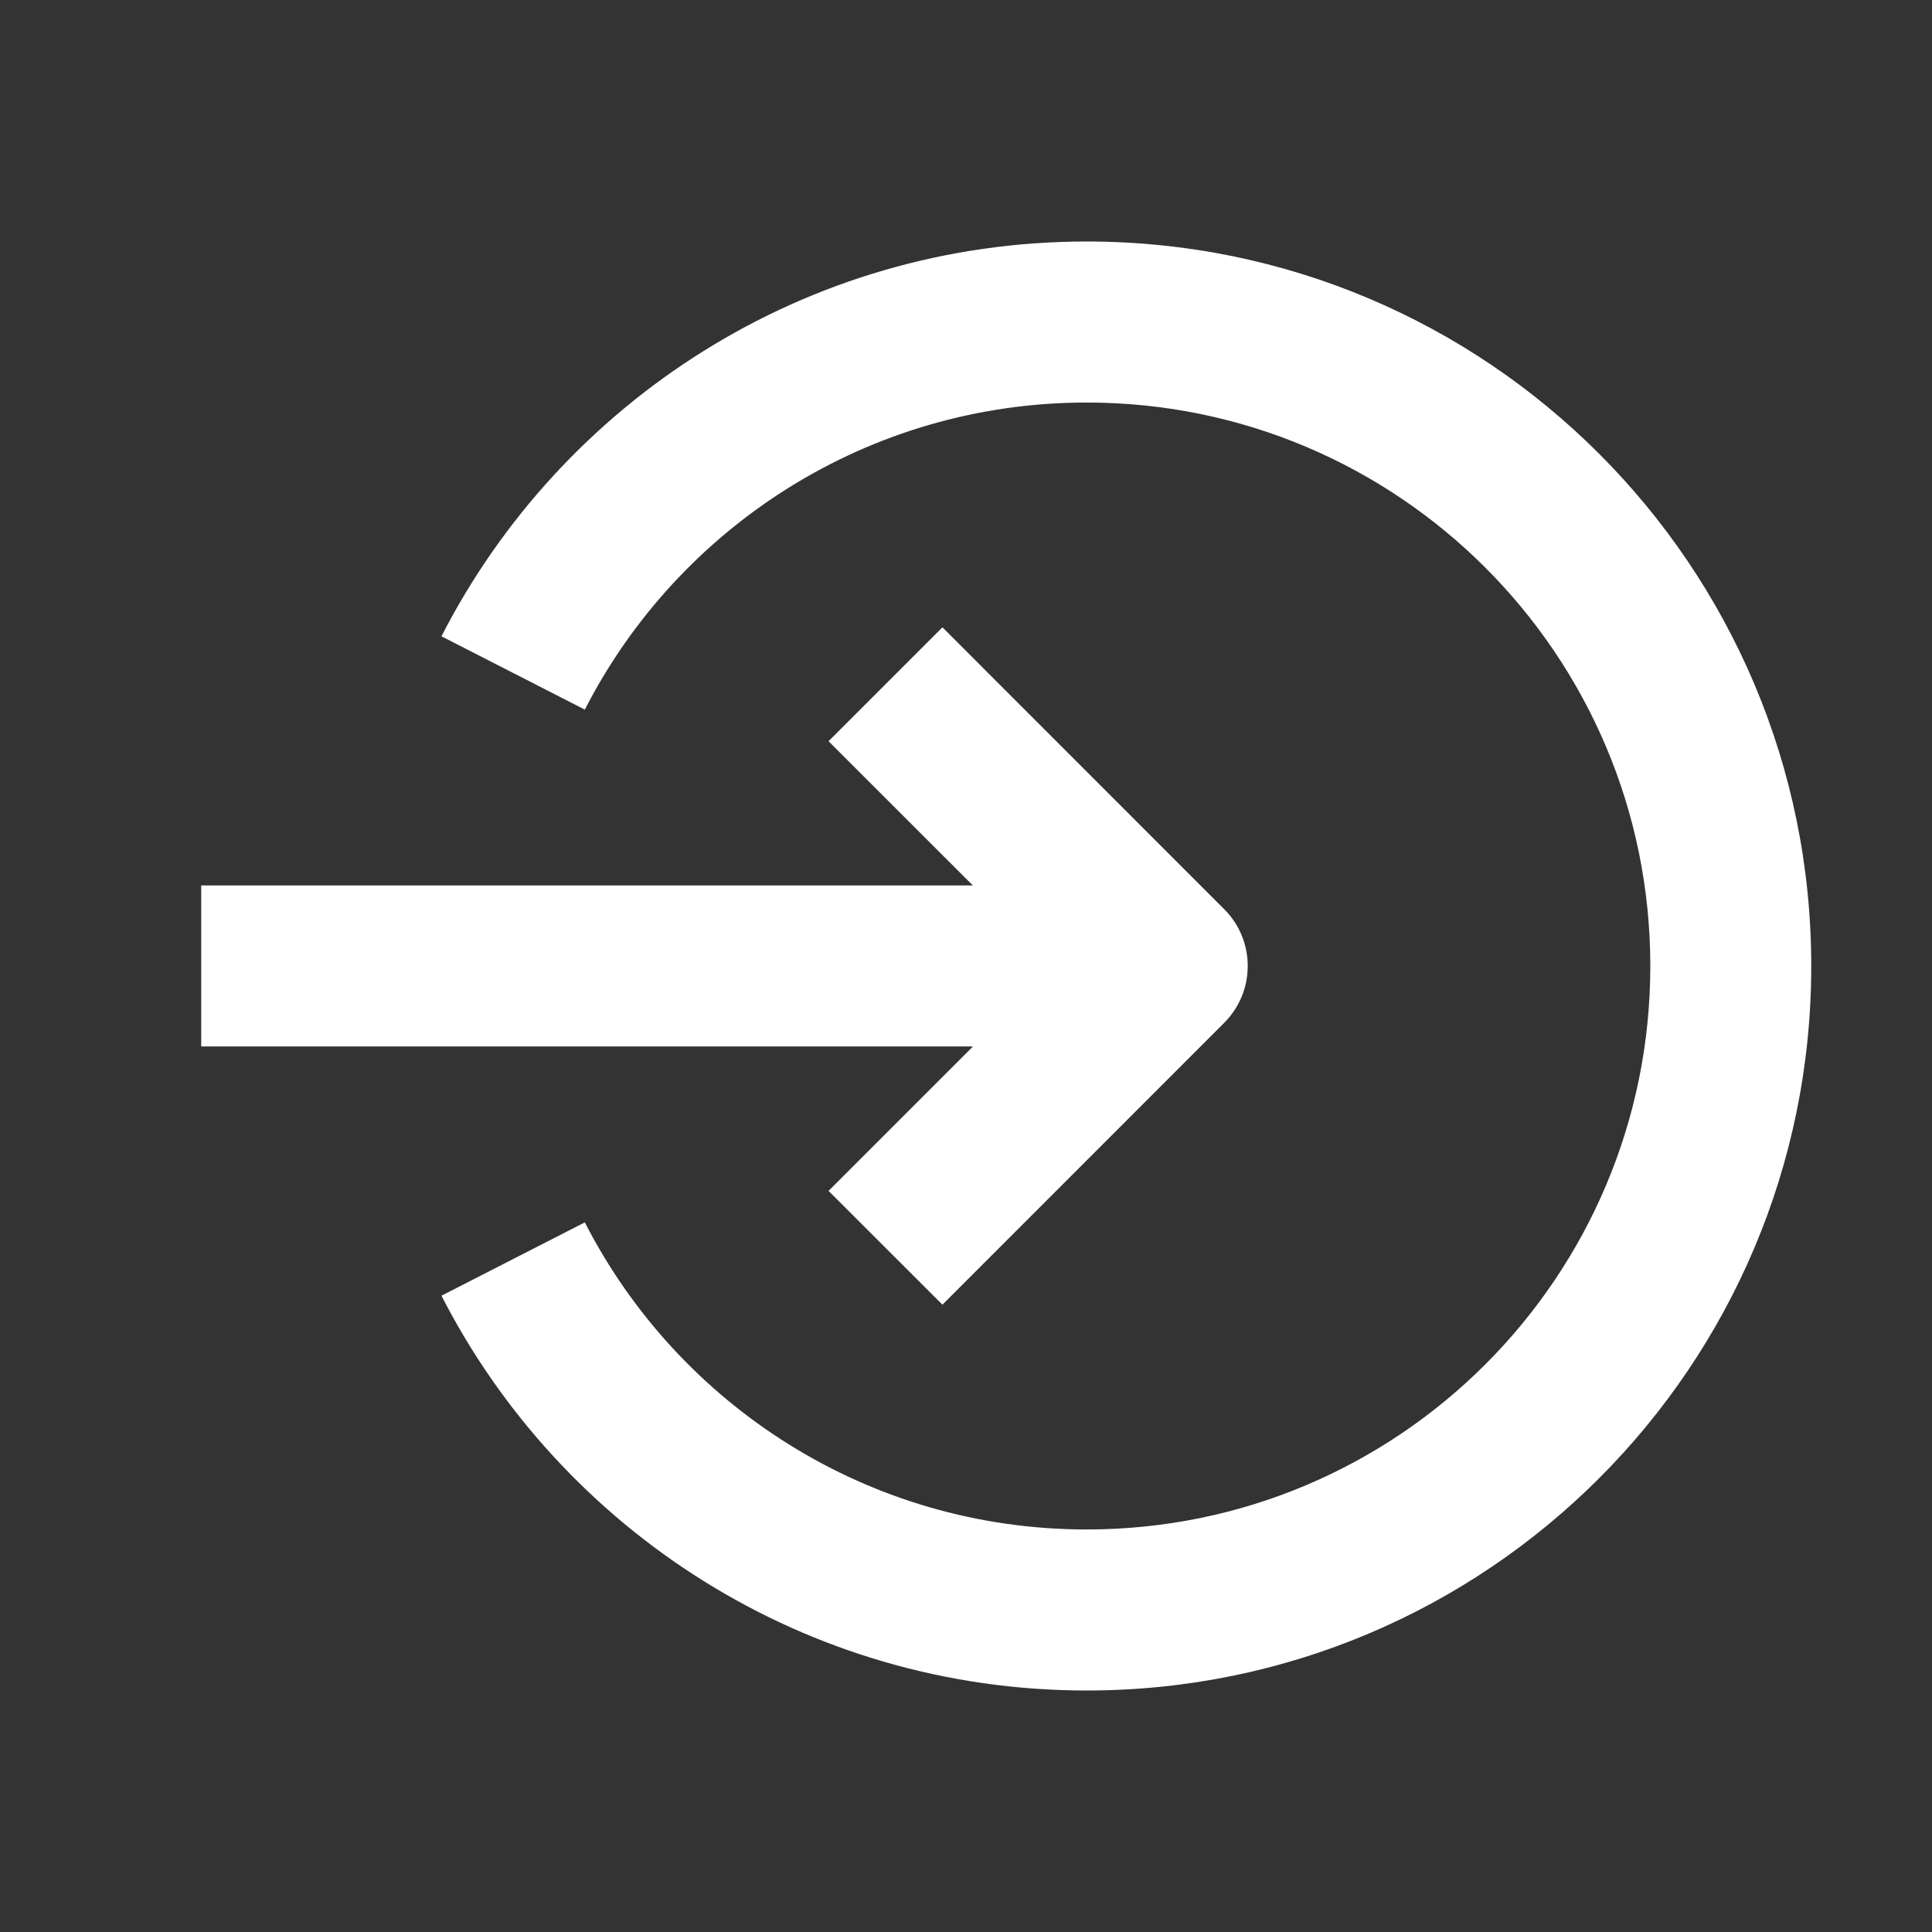 <svg width="20" height="20" viewBox="0 0 20 20" fill="none" xmlns="http://www.w3.org/2000/svg">
<rect x="0" y="0" width="20" height="20" fill="#333333" stroke="none"/>
<path fill-rule="evenodd" clip-rule="evenodd" d="M12.083 10.833H2.083V9.166H12.083V10.833Z" fill="white"/>
<path fill-rule="evenodd" clip-rule="evenodd" d="M9.756 6.494L12.672 9.411C12.998 9.736 12.998 10.264 12.672 10.589L9.756 13.506L8.577 12.328L10.905 10L8.577 7.673L9.756 6.494Z" fill="white"/>
<path fill-rule="evenodd" clip-rule="evenodd" d="M11.25 4.167C8.986 4.167 7.021 5.457 6.054 7.346L4.57 6.587C5.811 4.162 8.336 2.5 11.25 2.5C15.393 2.5 18.75 5.858 18.75 10C18.75 14.142 15.393 17.5 11.25 17.5C8.336 17.5 5.811 15.838 4.57 13.413L6.054 12.654C7.021 14.543 8.986 15.833 11.25 15.833C14.472 15.833 17.084 13.222 17.084 10C17.084 6.778 14.472 4.167 11.25 4.167Z" fill="white"/>
</svg>
